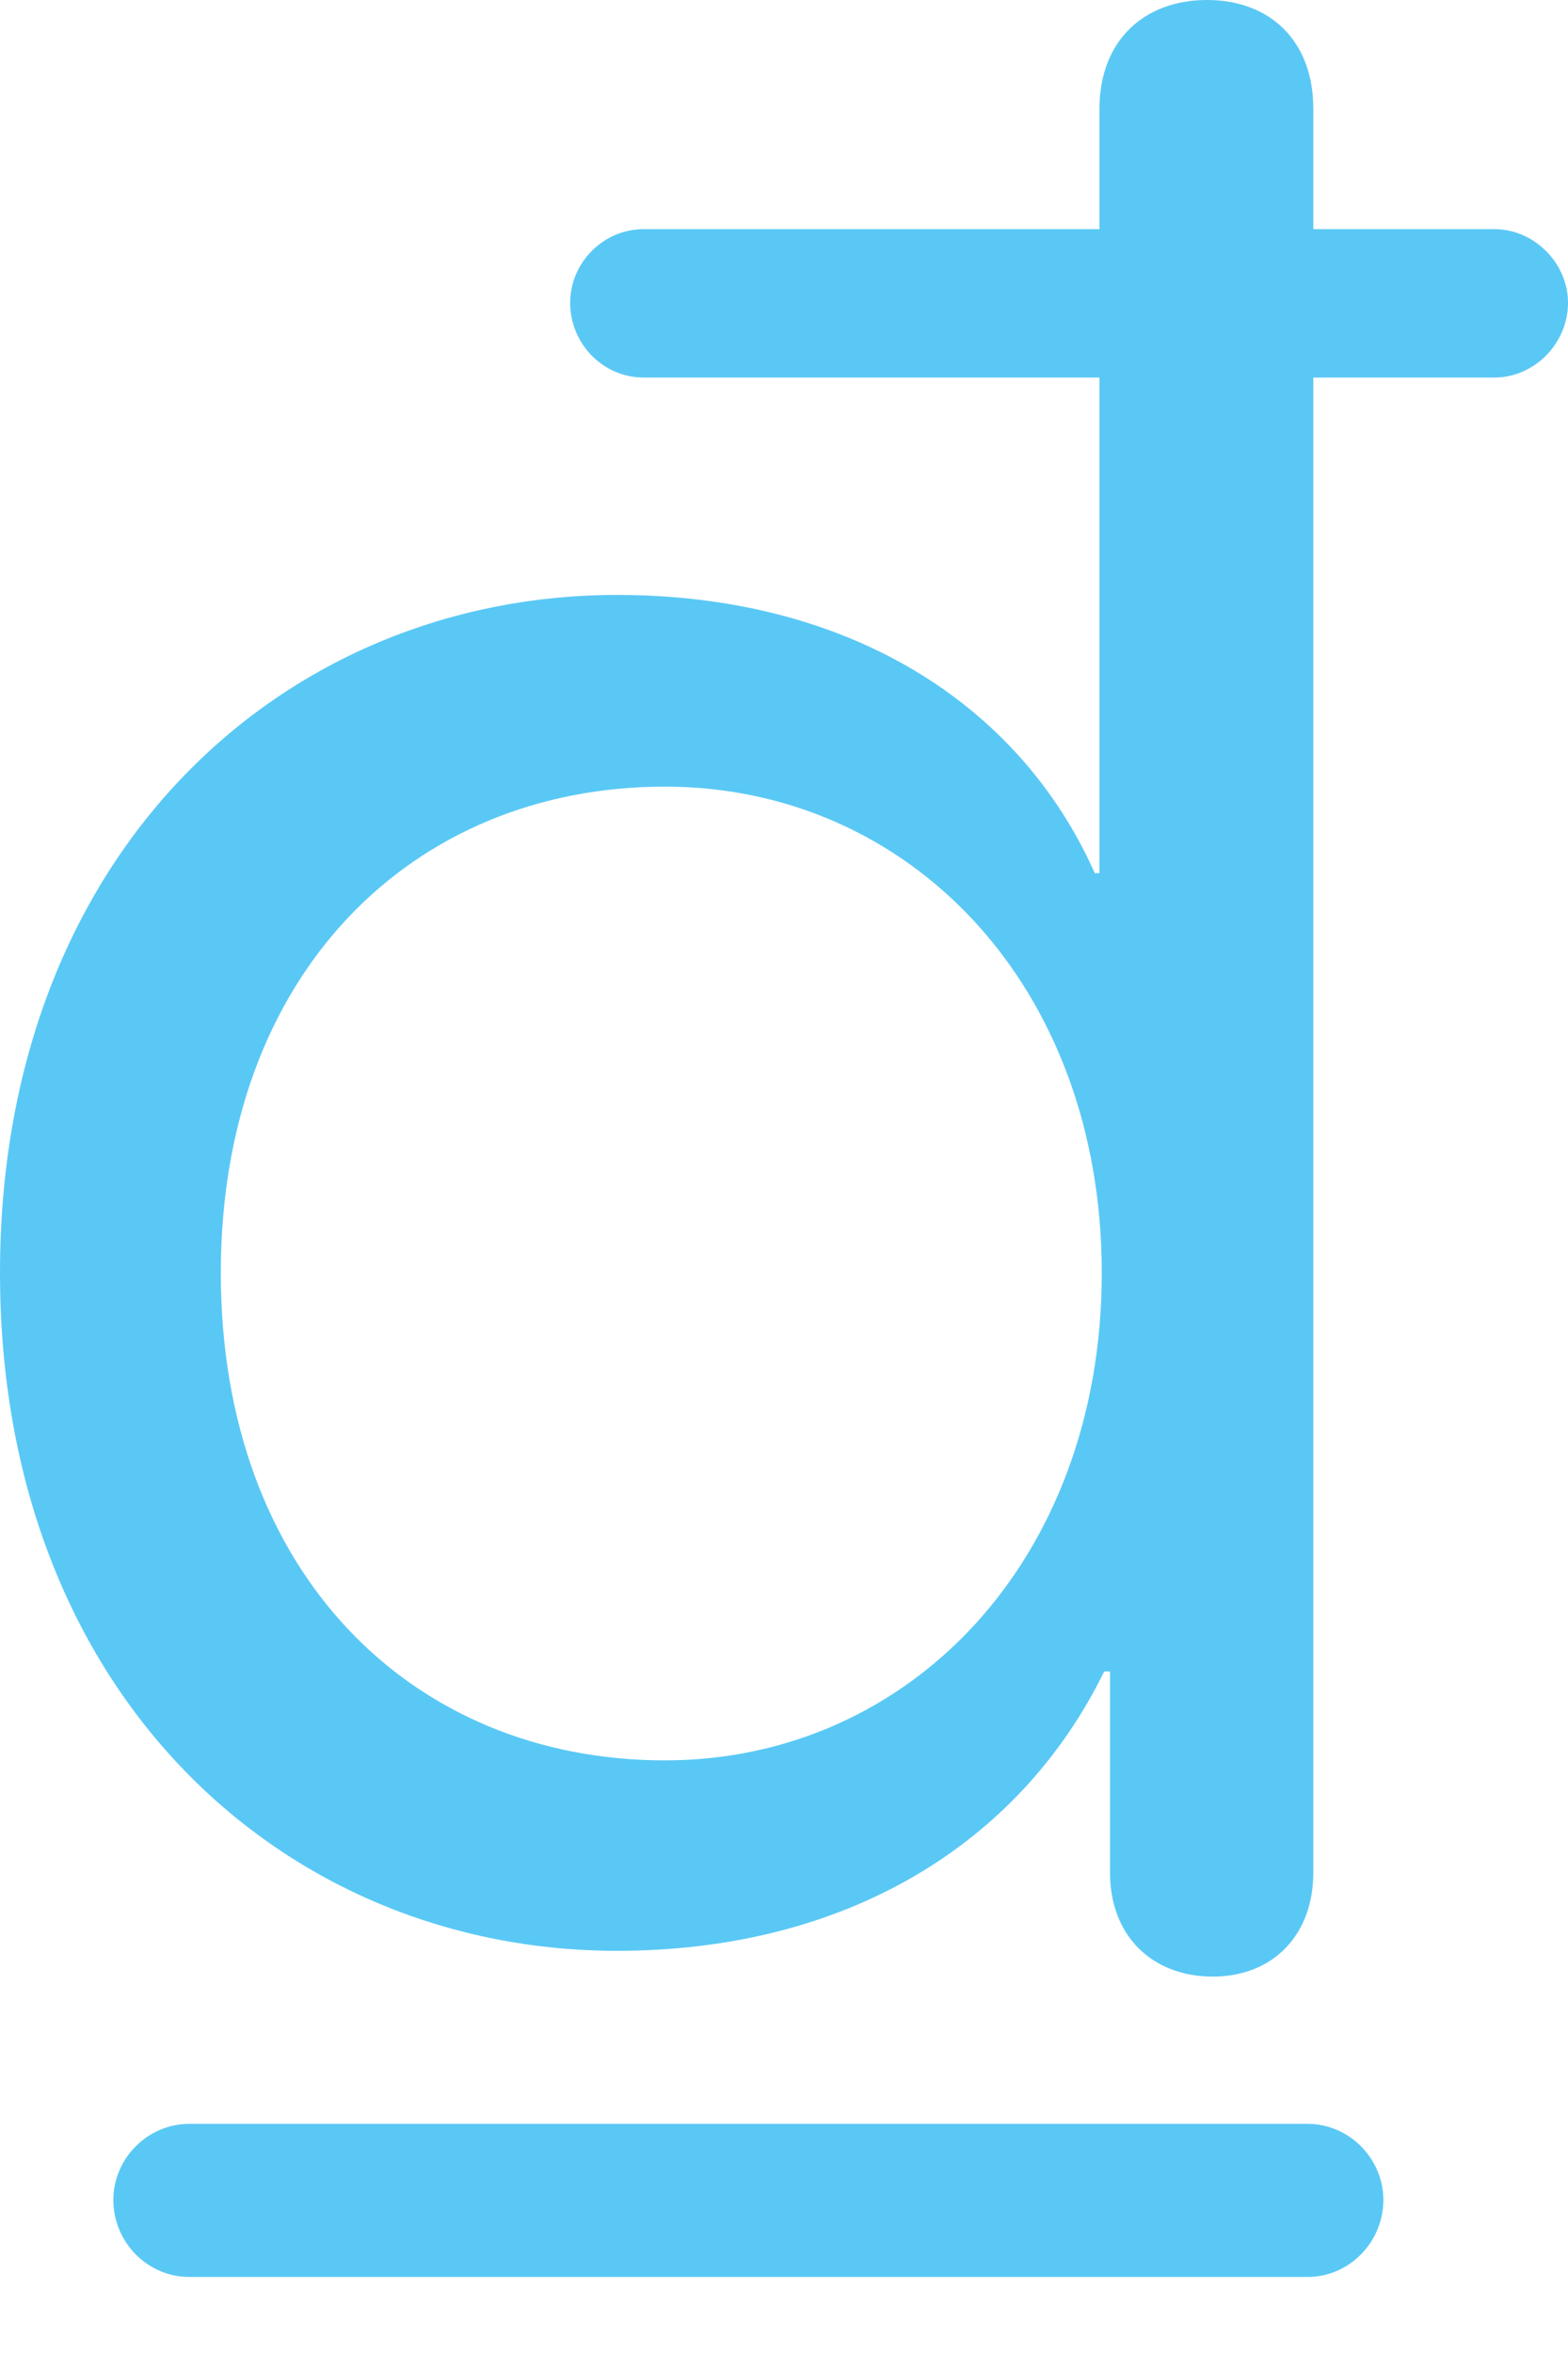 <?xml version="1.0" encoding="UTF-8"?>
<!--Generator: Apple Native CoreSVG 175.5-->
<!DOCTYPE svg
PUBLIC "-//W3C//DTD SVG 1.1//EN"
       "http://www.w3.org/Graphics/SVG/1.1/DTD/svg11.dtd">
<svg version="1.1" xmlns="http://www.w3.org/2000/svg" xmlns:xlink="http://www.w3.org/1999/xlink" width="16.382" height="24.573">
 <g>
  <rect height="24.573" opacity="0" width="16.382" x="0" y="0"/>
  <path d="M6.445 20.373C8.85 20.373 10.657 19.25 11.536 17.456L11.597 17.456L11.597 19.556C11.597 20.215 12.036 20.642 12.671 20.642C13.293 20.642 13.721 20.215 13.721 19.556L13.721 1.135C13.721 0.427 13.269 0 12.61 0C11.951 0 11.487 0.427 11.487 1.135L11.487 9.119L11.438 9.119C10.645 7.336 8.85 6.213 6.445 6.213C2.979 6.213 0 8.887 0 13.293C0 17.7 2.979 20.373 6.445 20.373ZM6.946 18.384C4.309 18.384 2.307 16.431 2.307 13.293C2.307 10.168 4.309 8.215 6.946 8.215C9.497 8.215 11.511 10.29 11.511 13.293C11.511 16.296 9.497 18.384 6.946 18.384ZM5.957 3.162C5.957 3.589 6.299 3.943 6.726 3.943L15.613 3.943C16.028 3.943 16.382 3.589 16.382 3.162C16.382 2.747 16.028 2.393 15.613 2.393L6.726 2.393C6.299 2.393 5.957 2.747 5.957 3.162ZM1.184 22.974C1.184 23.413 1.538 23.779 1.978 23.779L13.66 23.779C14.099 23.779 14.453 23.413 14.453 22.974C14.453 22.546 14.099 22.18 13.66 22.18L1.978 22.18C1.538 22.18 1.184 22.546 1.184 22.974Z" fill="#5ac8f5"/>
 </g>
</svg>
